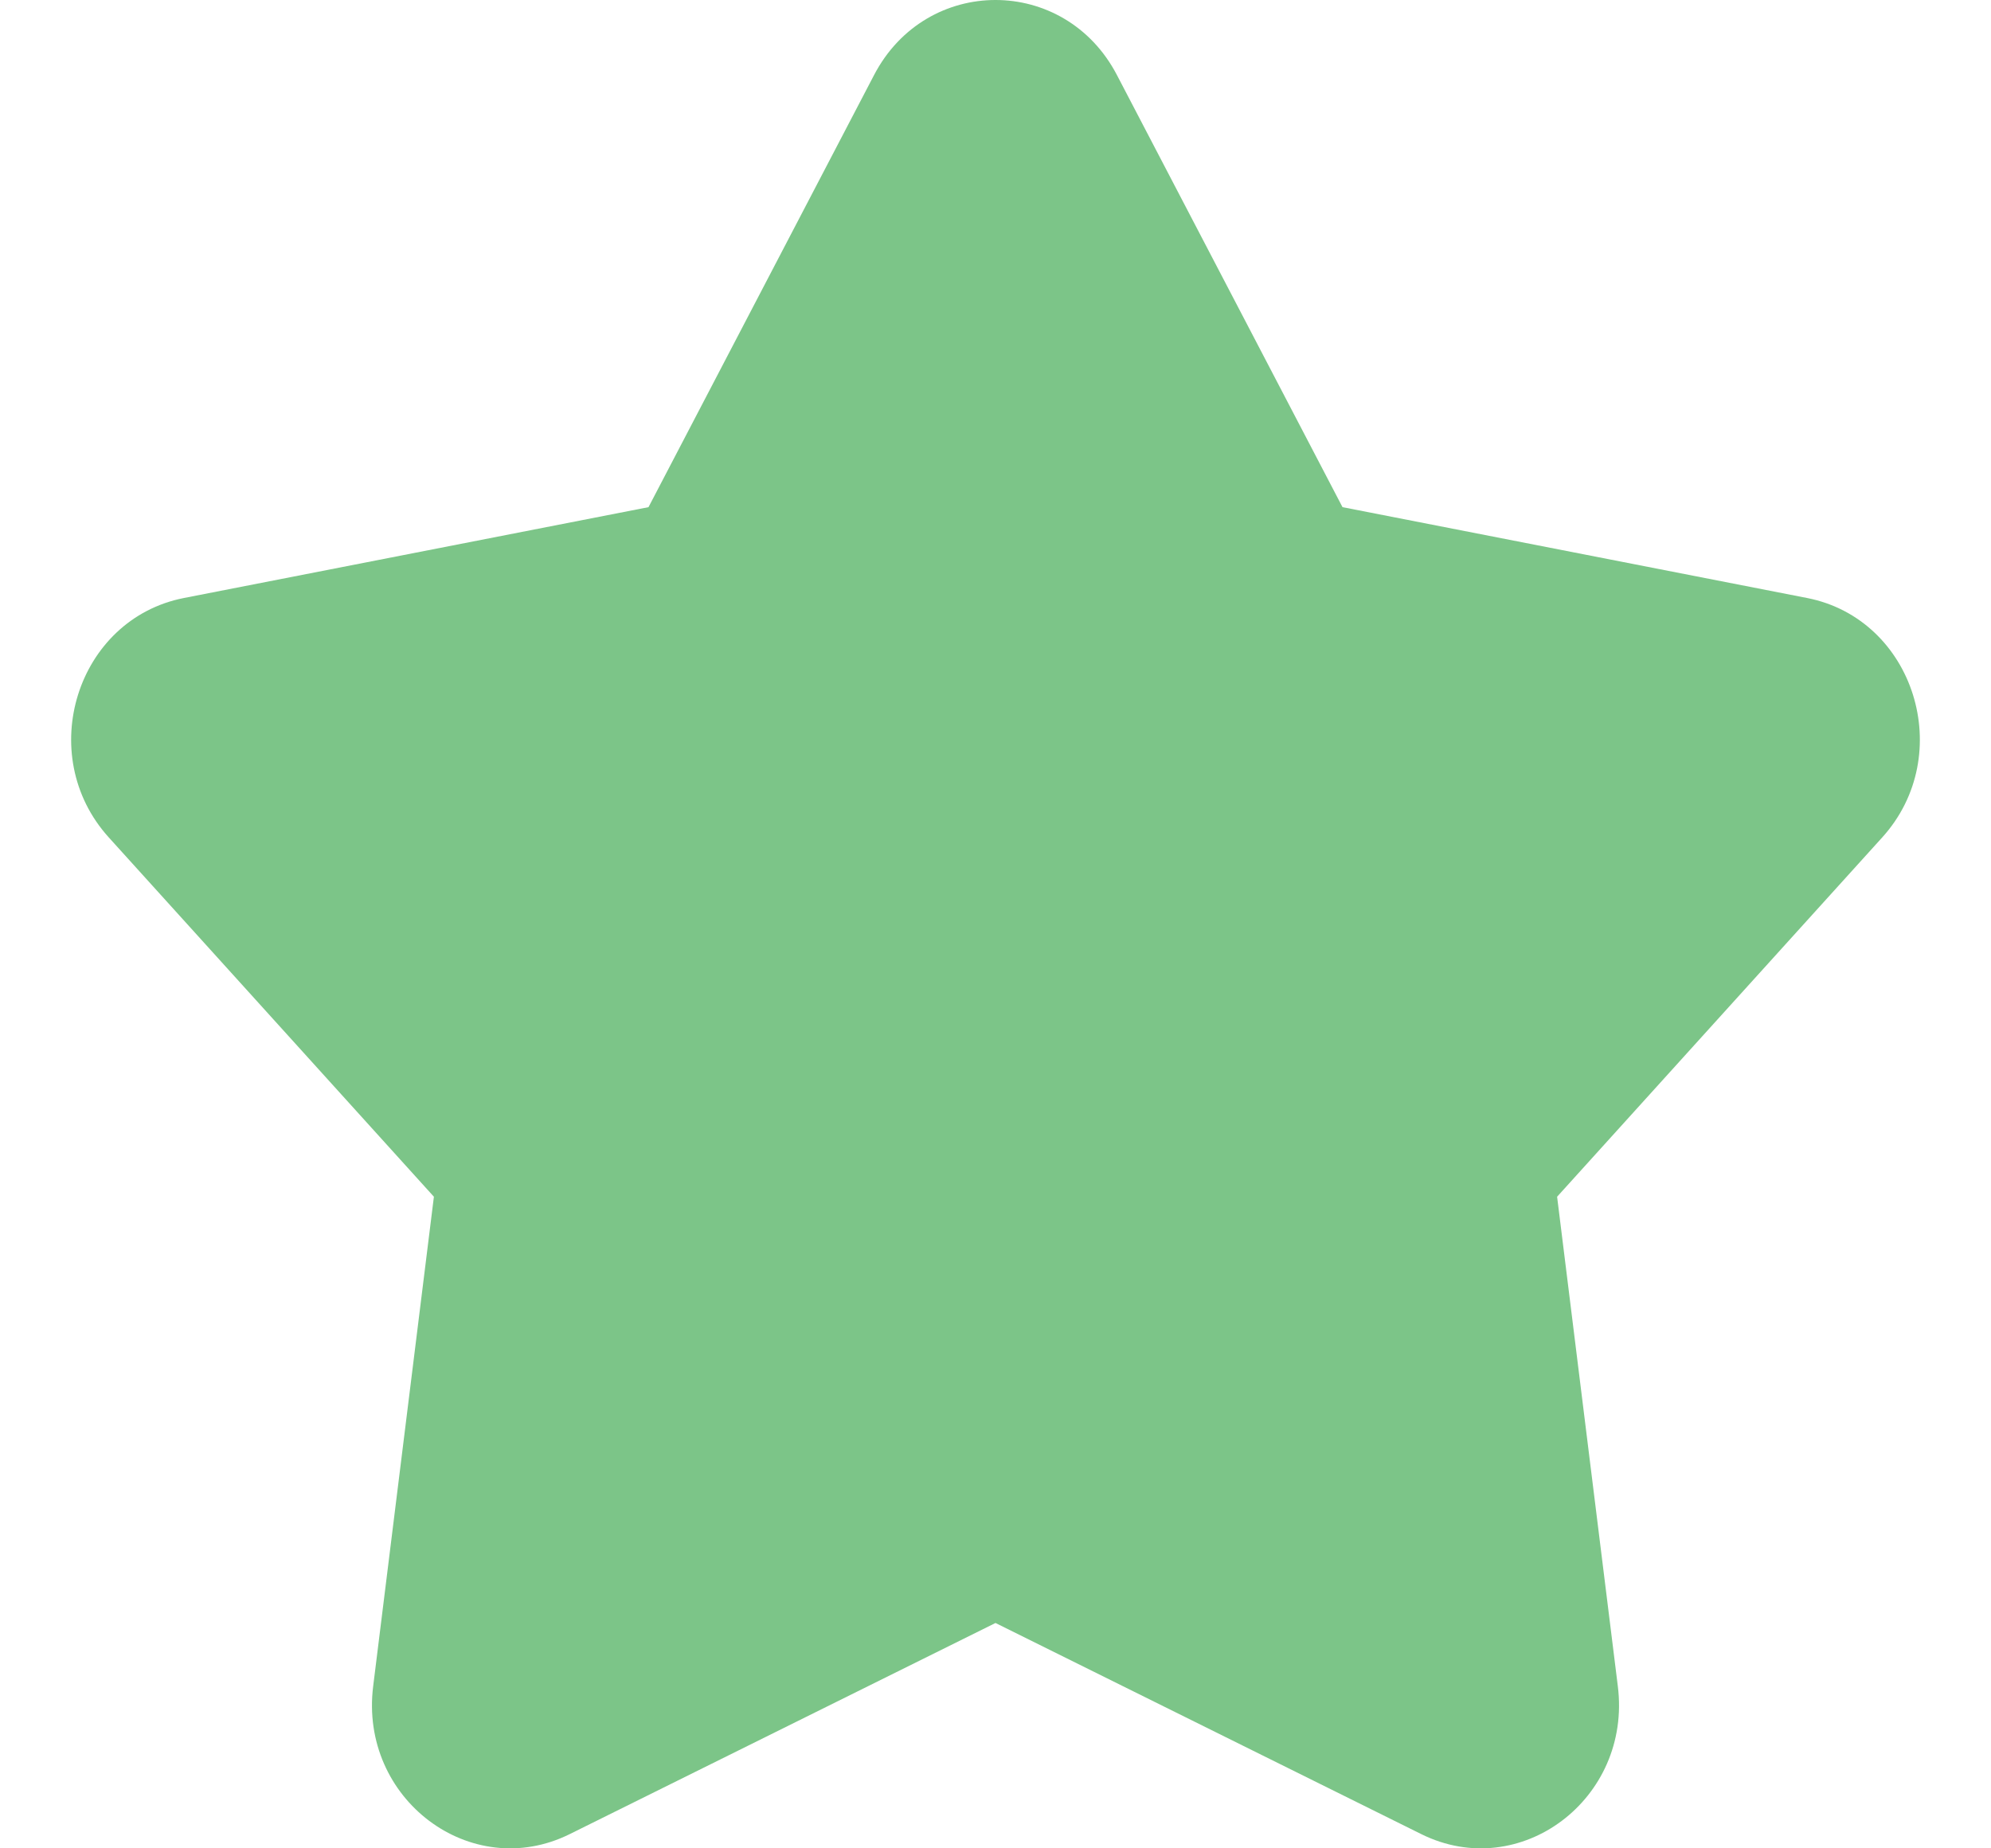 <svg width="14" height="13" viewBox="0 0 14 13" fill="none" xmlns="http://www.w3.org/2000/svg">
<path id="Star 3" d="M6.146 0.528C6.513 -0.176 7.487 -0.176 7.854 0.528L9.44 3.567L12.707 4.206C13.461 4.354 13.761 5.309 13.235 5.89L10.949 8.417L11.376 11.86C11.475 12.653 10.688 13.244 9.994 12.9L7 11.415L4.006 12.9C3.312 13.244 2.525 12.653 2.624 11.86L3.051 8.417L0.765 5.89C0.239 5.309 0.539 4.354 1.293 4.206L4.56 3.567L6.146 0.528Z" fill="#7CC588"/>
</svg>

